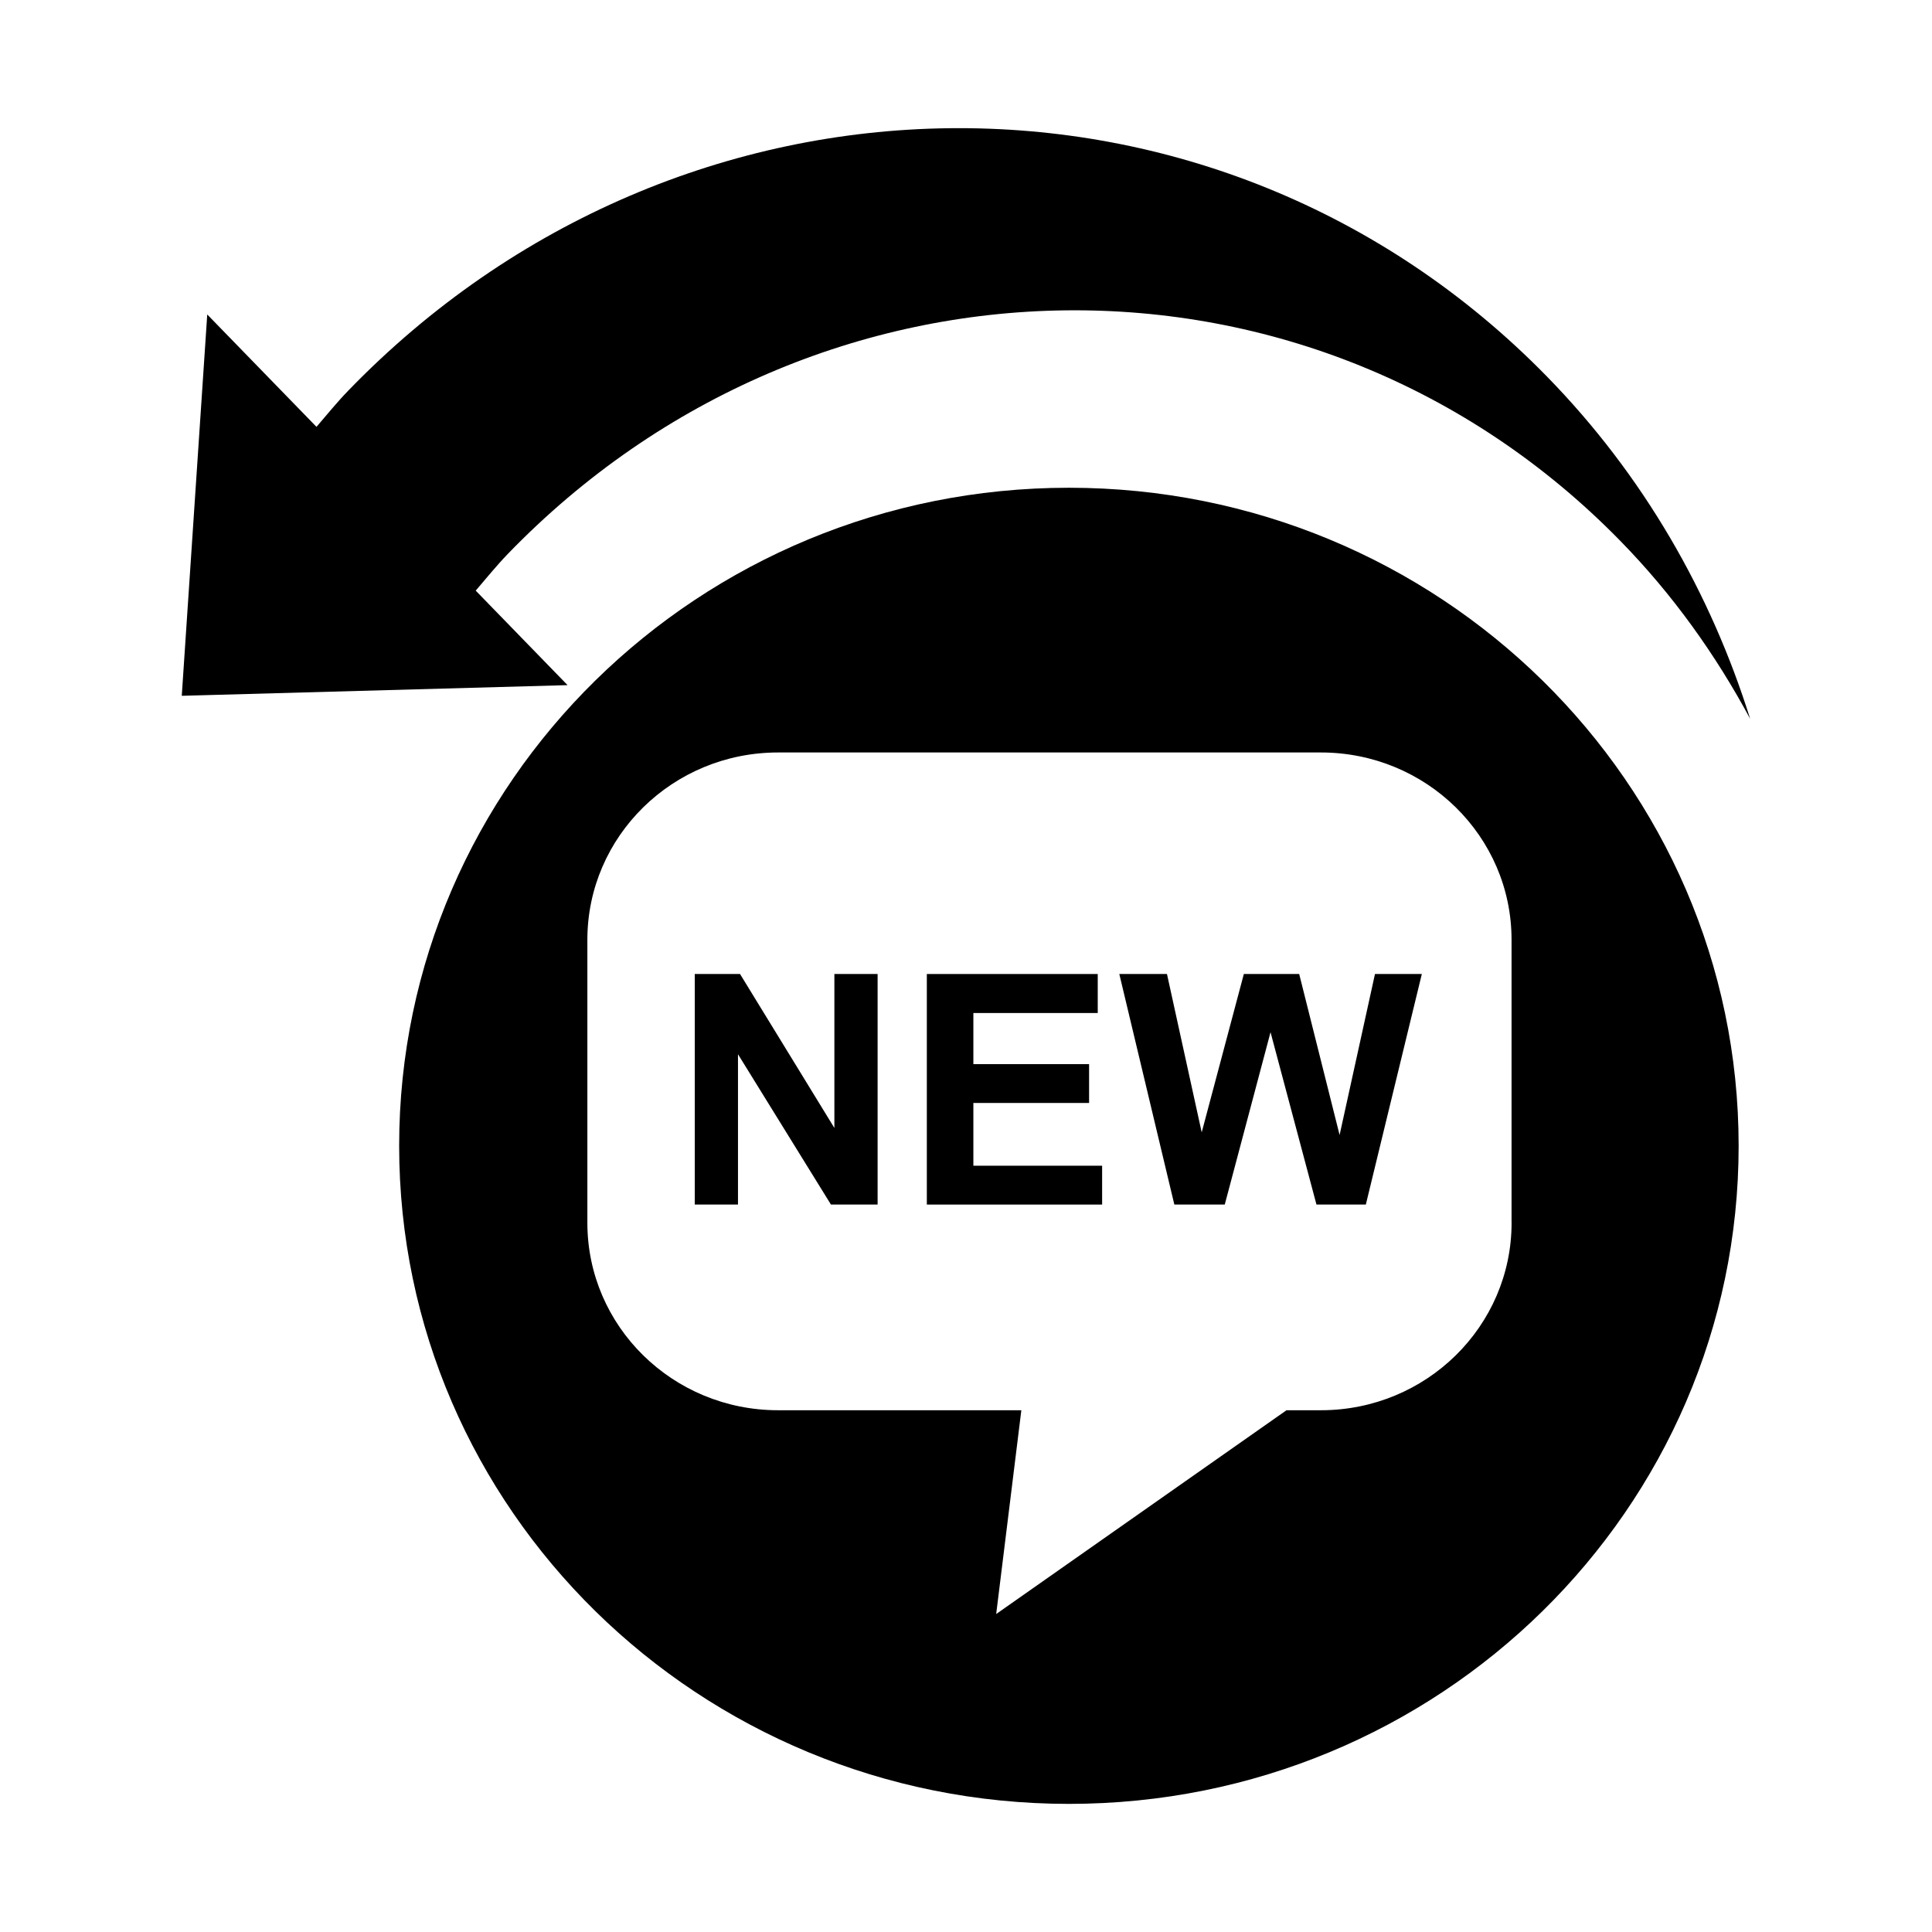 <?xml version="1.0" encoding="utf-8"?>
<svg version="1.1" xmlns="http://www.w3.org/2000/svg" x="0px" y="0px" width="48px" height="48px" viewBox="0 0 48 48">
<path d="M26.557,12.118c-9.189,0-16.64,7.32-16.64,16.349c0,9.029,7.45,16.35,16.64,16.35s16.639-7.319,16.639-16.35
	C43.195,19.438,35.746,12.118,26.557,12.118z M37.555,30.379c0,2.574-2.121,4.658-4.736,4.658h-0.856L24.75,40.1l0.625-5.063h-6.044
	c-2.617,0-4.738-2.084-4.738-4.658V23.35c0-2.571,2.121-4.655,4.738-4.655h13.487c2.617,0,4.738,2.084,4.736,4.655V30.379
	L37.555,30.379z"/>
<path d="M38.43,9.351c-8.176-8.361-21.508-8.2-29.783,0.36c-0.278,0.287-0.526,0.595-0.784,0.894L5.149,7.813l-0.633,9.474
	l9.585-0.265l-2.282-2.348c0.262-0.305,0.512-0.615,0.794-0.908c7.678-7.944,20.051-8.092,27.637-0.334
	c1.314,1.341,2.377,2.838,3.232,4.426C42.504,14.739,40.834,11.81,38.43,9.351z"/>
<g>
	<path d="M17.261,29.926v-5.727h1.125l2.344,3.825v-3.825h1.074v5.727h-1.16l-2.309-3.734v3.734H17.261z"/>
	<path d="M23.027,29.926v-5.727h4.246v0.969h-3.09v1.27h2.875v0.965h-2.875v1.559h3.199v0.965H23.027z"/>
	<path d="M29.176,29.926l-1.367-5.727h1.184l0.863,3.934l1.047-3.934h1.375l1.004,4l0.879-4h1.164l-1.391,5.727h-1.227l-1.141-4.281
		l-1.137,4.281H29.176z"/>
</g>
</svg>
